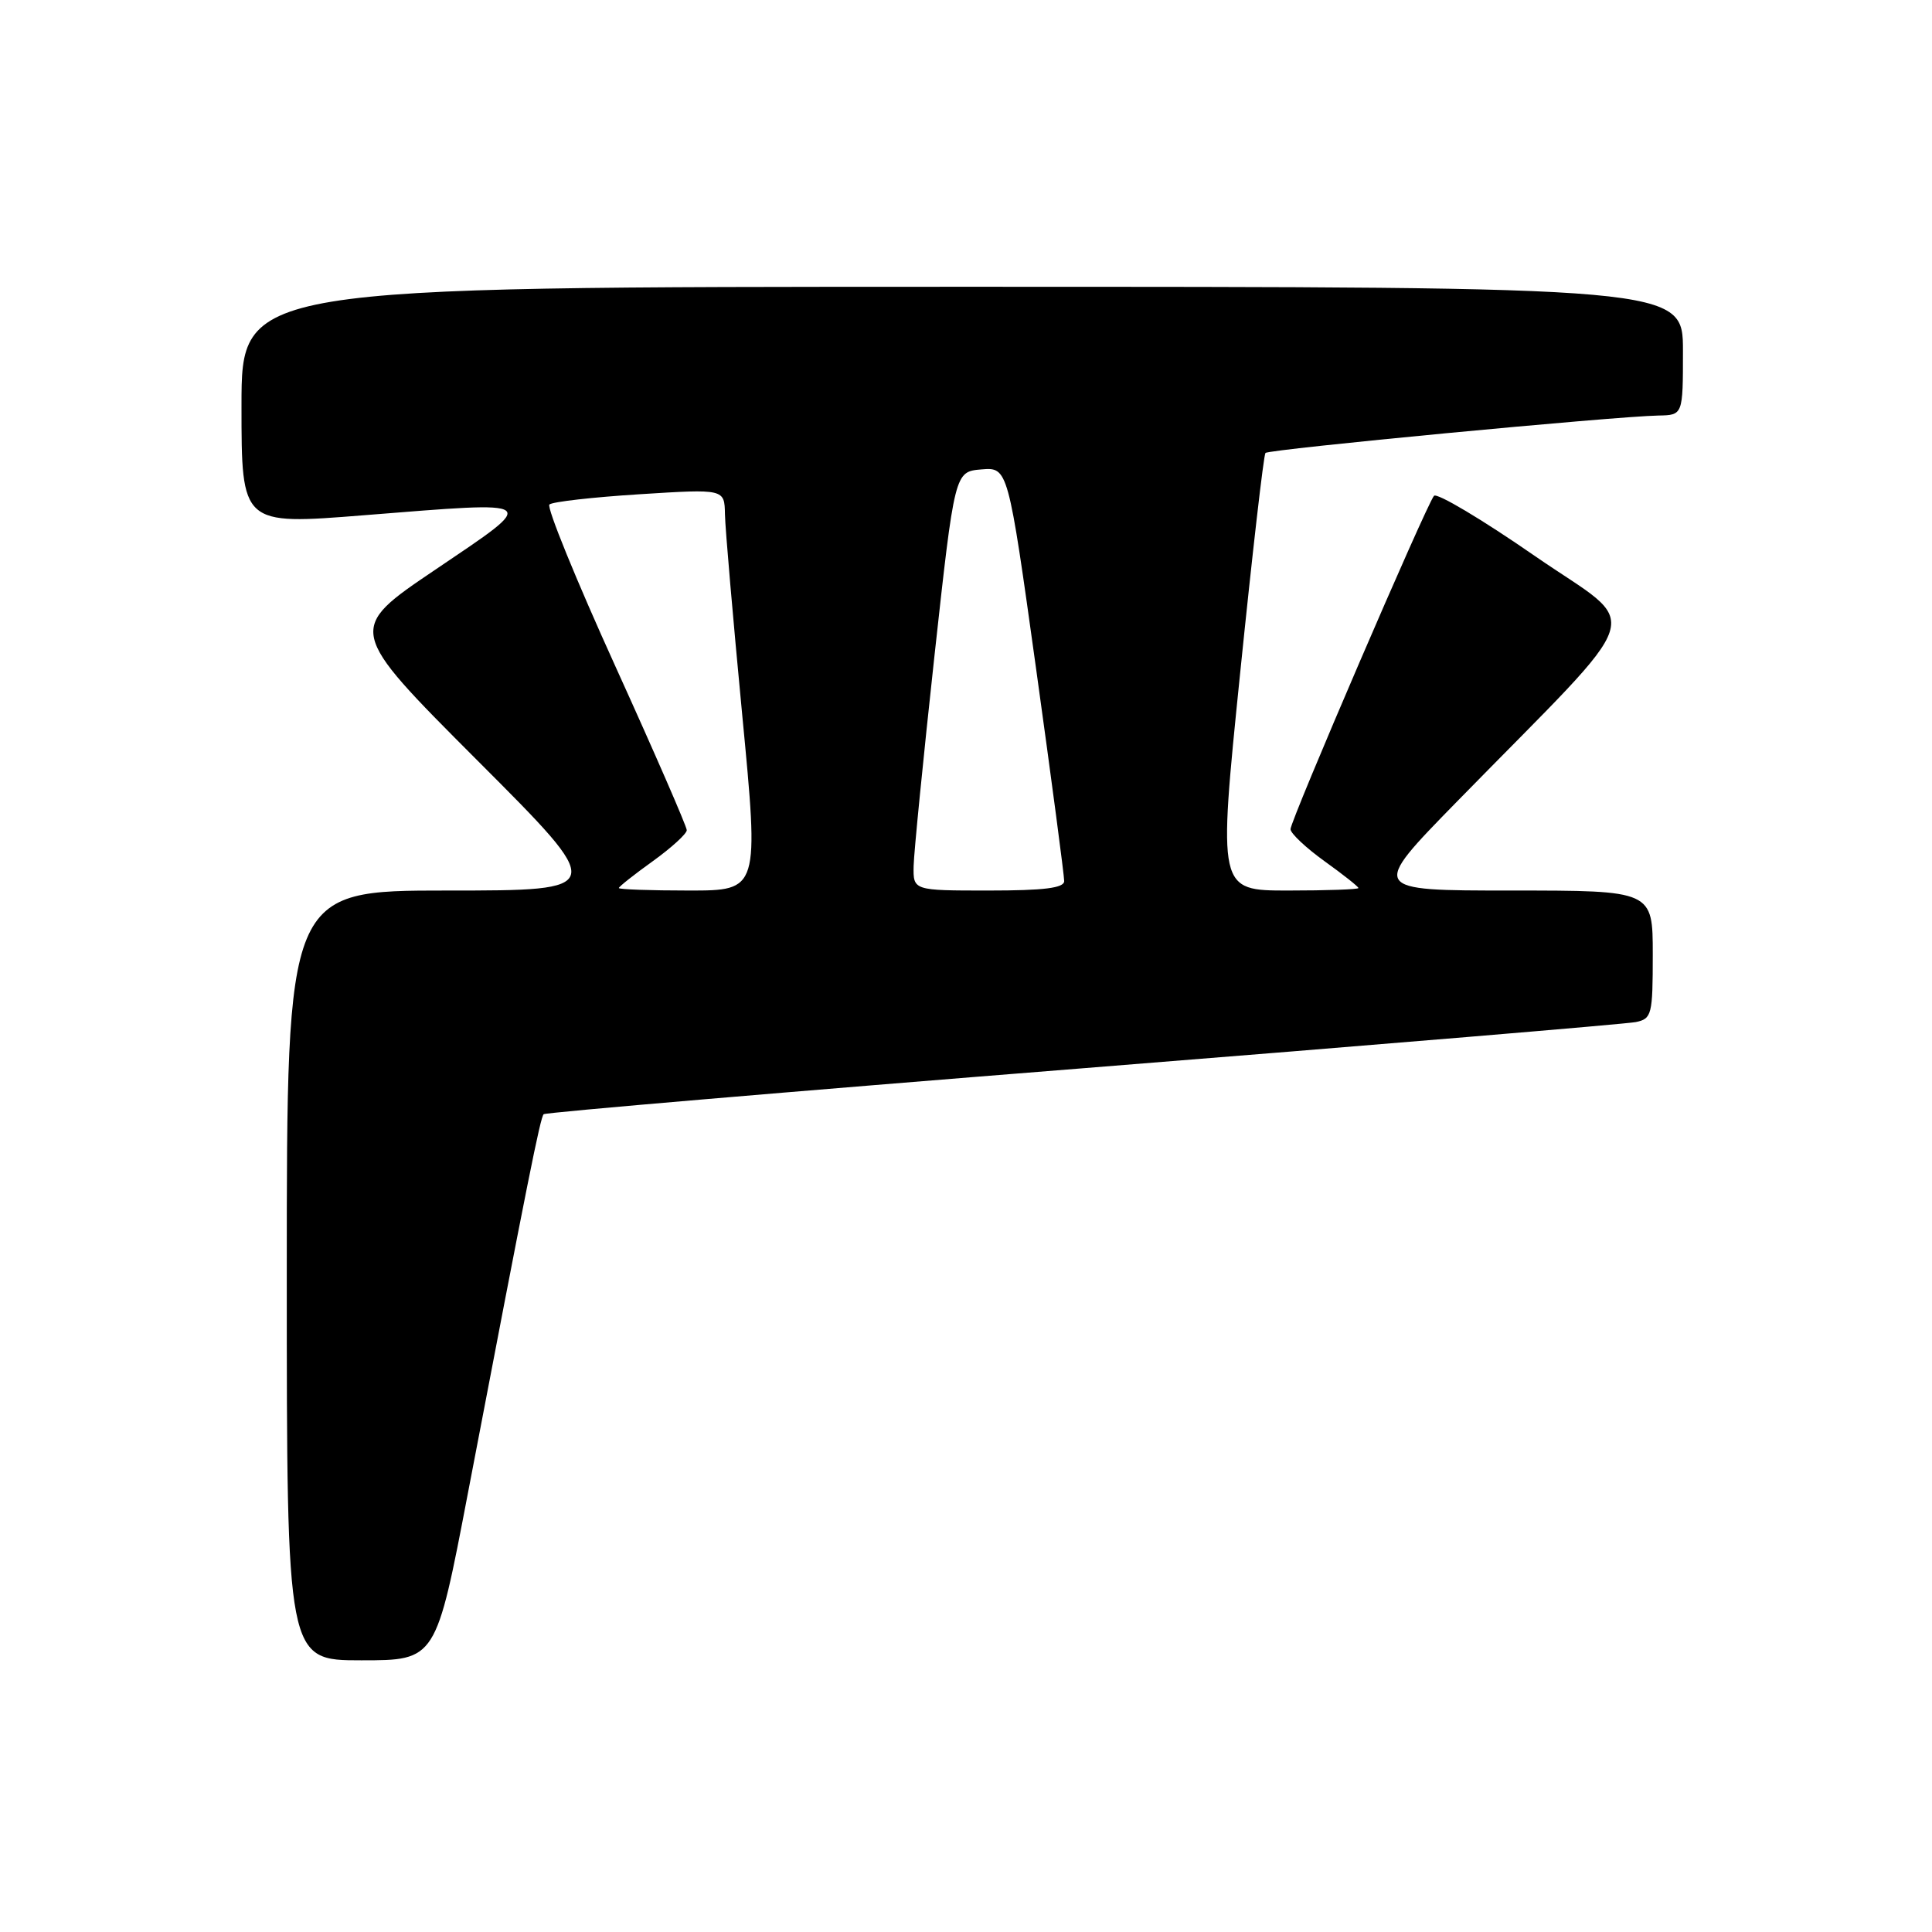 <?xml version="1.0" encoding="UTF-8" standalone="no"?>
<!DOCTYPE svg PUBLIC "-//W3C//DTD SVG 1.1//EN" "http://www.w3.org/Graphics/SVG/1.1/DTD/svg11.dtd" >
<svg xmlns="http://www.w3.org/2000/svg" xmlns:xlink="http://www.w3.org/1999/xlink" version="1.1" viewBox="0 0 256 256">
 <g >
 <path fill="currentColor"
d=" M 62.02 197.75 C 69.97 156.18 71.59 148.08 72.04 147.64 C 72.29 147.40 104.45 144.66 143.50 141.55 C 182.55 138.44 215.51 135.68 216.75 135.43 C 218.87 134.99 219.00 134.47 219.00 126.48 C 219.00 118.00 219.00 118.00 200.27 118.00 C 181.53 118.00 181.53 118.00 193.02 106.25 C 218.93 79.76 217.72 83.59 203.36 73.66 C 196.40 68.84 190.39 65.26 190.01 65.70 C 189.00 66.89 171.00 108.70 171.00 109.87 C 171.00 110.42 173.03 112.33 175.50 114.11 C 177.97 115.88 180.00 117.49 180.00 117.67 C 180.00 117.85 175.81 118.00 170.69 118.00 C 161.39 118.00 161.39 118.00 164.32 89.25 C 165.93 73.44 167.44 60.28 167.68 60.02 C 168.14 59.53 213.92 55.17 219.75 55.06 C 223.00 55.00 223.00 55.00 223.00 46.50 C 223.00 38.00 223.00 38.00 127.50 38.00 C 32.00 38.00 32.00 38.00 32.00 53.78 C 32.00 69.57 32.00 69.57 48.25 68.27 C 71.89 66.39 71.54 66.12 57.72 75.46 C 45.93 83.41 45.93 83.41 63.20 100.71 C 80.48 118.00 80.48 118.00 59.24 118.00 C 38.00 118.00 38.00 118.00 38.00 169.00 C 38.00 220.00 38.00 220.00 47.88 220.00 C 57.77 220.00 57.77 220.00 62.02 197.75 Z  M 82.00 117.67 C 82.00 117.49 84.03 115.88 86.50 114.11 C 88.97 112.33 91.00 110.48 91.00 110.00 C 91.00 109.52 86.75 99.76 81.55 88.31 C 76.35 76.87 72.41 67.21 72.80 66.85 C 73.18 66.49 78.56 65.88 84.75 65.49 C 96.00 64.78 96.00 64.78 96.06 68.14 C 96.09 69.99 97.13 81.96 98.35 94.75 C 100.58 118.00 100.58 118.00 91.29 118.00 C 86.18 118.00 82.00 117.85 82.00 117.67 Z  M 121.06 114.75 C 121.10 112.96 122.34 100.47 123.81 87.00 C 126.50 62.50 126.50 62.50 130.03 62.20 C 133.57 61.91 133.57 61.91 137.30 88.70 C 139.35 103.44 141.02 116.06 141.01 116.75 C 141.00 117.67 138.33 118.00 131.00 118.00 C 121.00 118.00 121.00 118.00 121.06 114.75 Z "/>
</g>
</svg>
